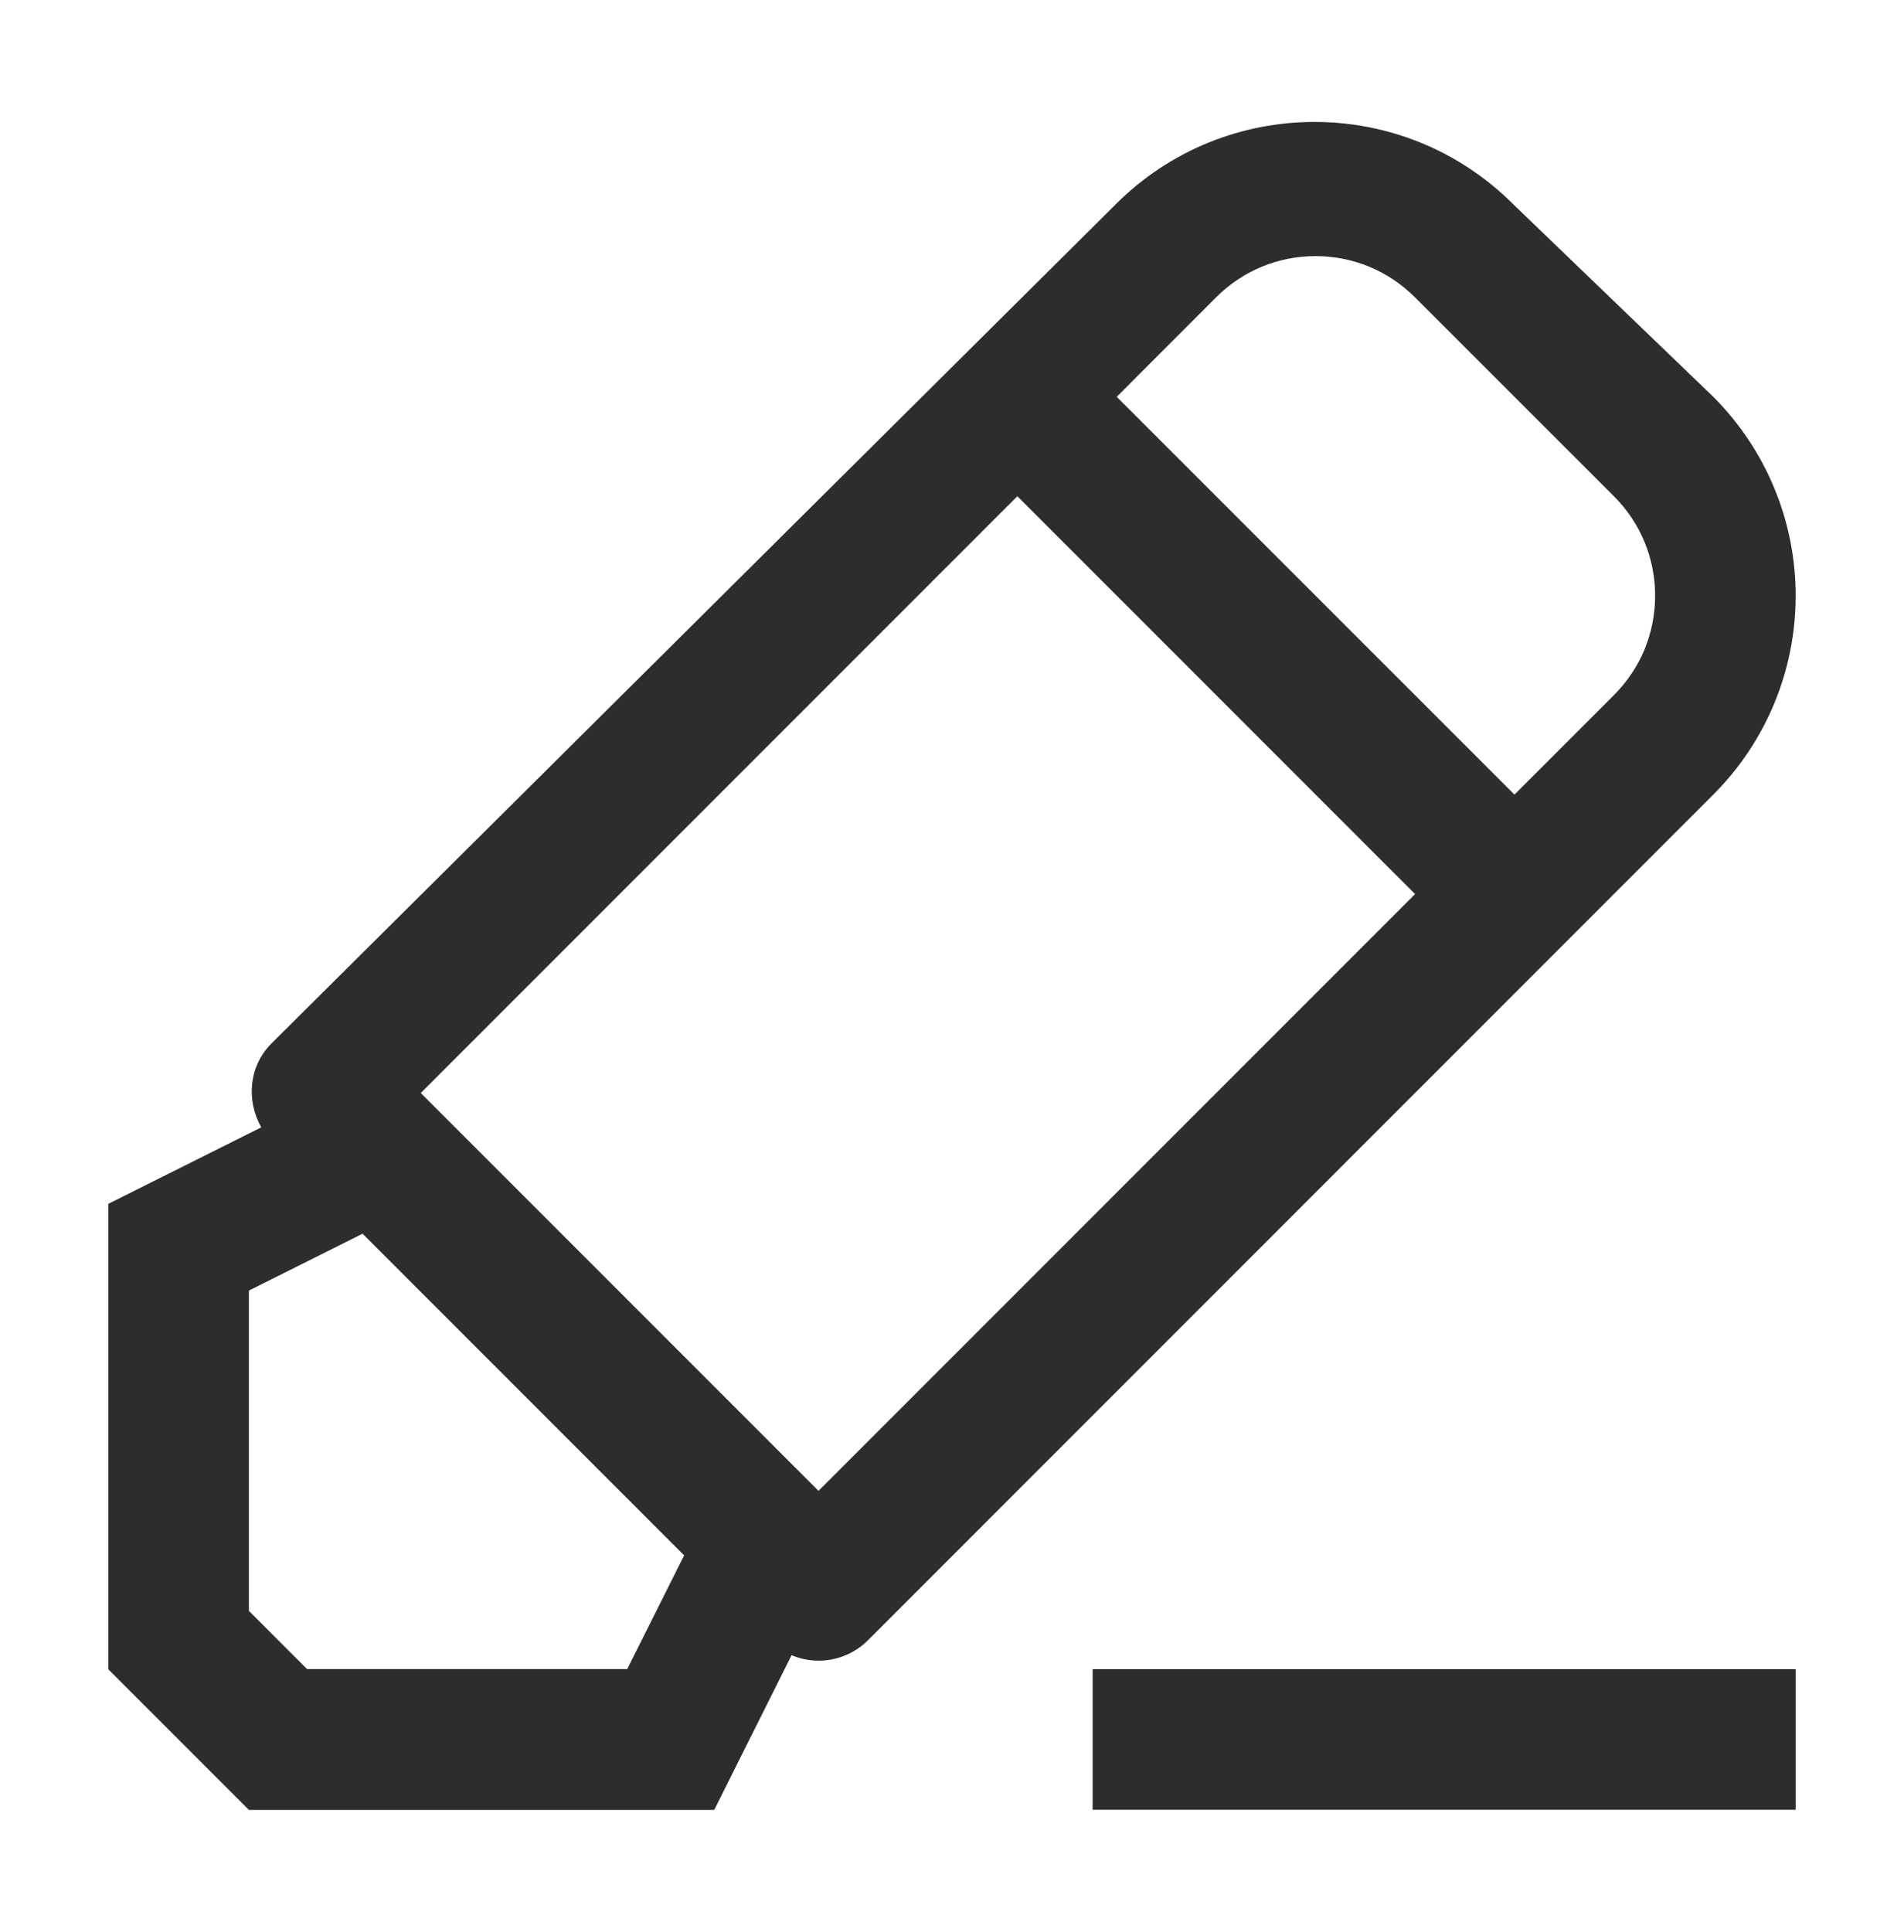 <?xml version="1.0" encoding="utf-8"?>
<!-- Generator: Adobe Illustrator 26.0.2, SVG Export Plug-In . SVG Version: 6.00 Build 0)  -->
<svg version="1.1" id="Layer_1" xmlns="http://www.w3.org/2000/svg" xmlns:xlink="http://www.w3.org/1999/xlink" x="0px" y="0px"
	 viewBox="0 0 236.62 240" style="enable-background:new 0 0 236.62 240;" xml:space="preserve">
<style type="text/css">
	.st0{fill:#2D2D2D;}
</style>
<g>
	<path class="st0" d="M223.16,74.01c0-9.27-3.69-18.16-10.24-24.71l-24.85-23.91c-6.82-6.83-15.77-10.24-24.71-10.24
		c-8.94,0-17.89,3.41-24.71,10.24L33.75,129.62c-2.84,2.84-3.17,7.09-1.28,10.44l-19.01,9.5v57.83l17.47,17.47h57.83l9.61-19.22
		c1.07,0.44,2.2,0.68,3.34,0.68c2.24,0,4.47-0.85,6.18-2.56L212.92,98.72C219.48,92.17,223.16,83.28,223.16,74.01z M38.17,207.37
		l-7.24-7.24v-39.79l14.13-7.07l39.96,39.96l-7.07,14.13H38.17z M101.72,185.22l-49.43-49.43l74.14-74.14l49.43,49.43L101.72,185.22
		z M200.57,86.36l-12.36,12.36L138.78,49.3l12.35-12.36c3.3-3.3,7.69-5.12,12.36-5.12s9.05,1.82,12.36,5.12l24.71,24.7
		c3.31,3.31,5.13,7.7,5.13,12.36C205.69,78.69,203.87,83.07,200.57,86.36z"/>
	<rect x="135.79" y="207.37" class="st0" width="87.37" height="17.47"/>
</g>
</svg>
